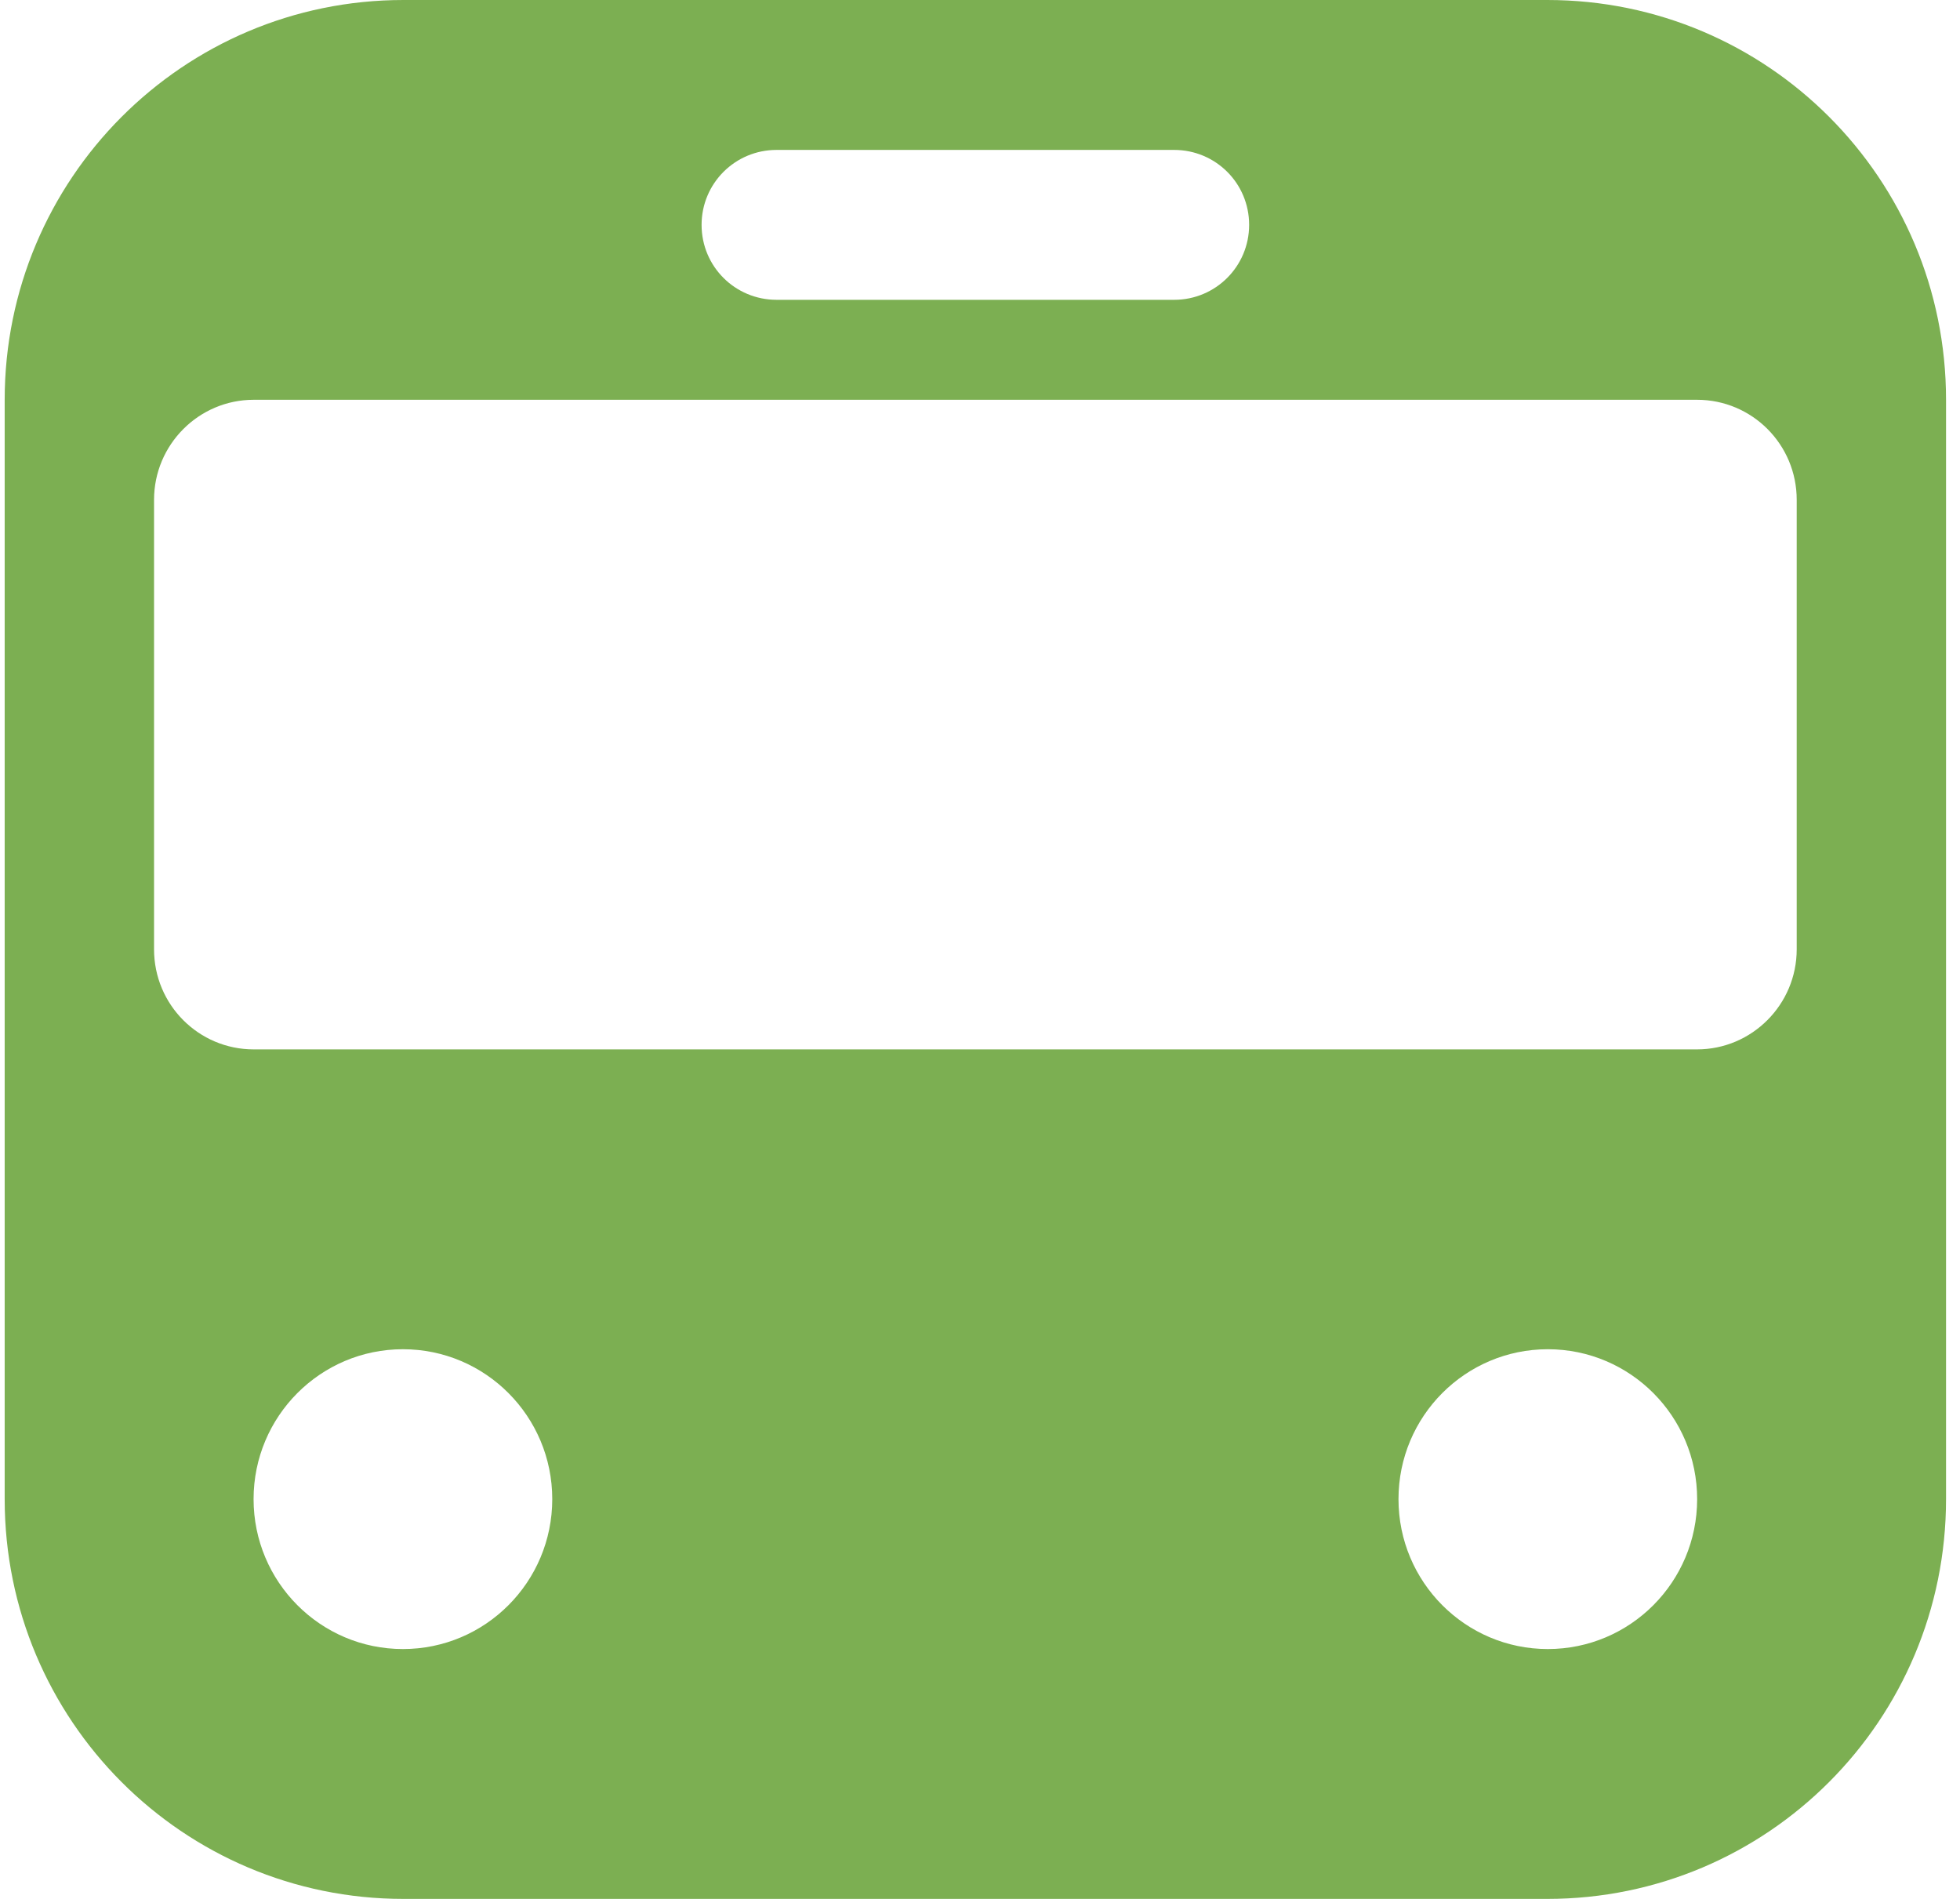 <?xml version="1.0" encoding="UTF-8"?>
<svg width="64px" height="62px" viewBox="0 0 64 62" version="1.1" xmlns="http://www.w3.org/2000/svg" xmlns:xlink="http://www.w3.org/1999/xlink">
    <title>train icon</title>
    <g id="Page-1" stroke="none" stroke-width="1" fill="none" fill-rule="evenodd">
        <g id="noun_Train_893907" fill="#7CAF52" fill-rule="nonzero">
            <g id="Group">
                <g id="Shape">
                    <path d="M17.622,62 L13.173,62 C5.982,62 0.153,56.167 0.153,48.946 L0.153,13.054 C0.153,5.844 5.975,0 13.173,0 L50.525,0 C57.715,0 63.544,5.833 63.544,13.054 L63.544,48.946 C63.544,56.156 57.722,62 50.525,62 L44.147,62 L17.622,62 Z M22.909,7.342 C22.909,8.703 24.005,9.789 25.358,9.789 L38.34,9.789 C39.697,9.789 40.788,8.694 40.788,7.342 C40.788,5.981 39.692,4.895 38.34,4.895 L25.358,4.895 C24,4.895 22.909,5.99 22.909,7.342 Z M5.03,16.32 L5.03,30.995 C5.03,32.805 6.487,34.263 8.284,34.263 L55.413,34.263 C57.205,34.263 58.668,32.8 58.668,30.995 L58.668,16.32 C58.668,14.511 57.211,13.053 55.413,13.053 L8.284,13.053 C6.492,13.053 5.03,14.516 5.03,16.32 Z M13.157,53.842 C15.85,53.842 18.033,51.651 18.033,48.947 C18.033,46.244 15.85,44.053 13.157,44.053 C10.464,44.053 8.28,46.244 8.28,48.947 C8.28,51.651 10.464,53.842 13.157,53.842 Z M50.541,53.842 C53.234,53.842 55.417,51.651 55.417,48.947 C55.417,46.244 53.234,44.053 50.541,44.053 C47.848,44.053 45.665,46.244 45.665,48.947 C45.665,51.651 47.848,53.842 50.541,53.842 Z"></path>
                </g>
            </g>
        </g>
    </g>
</svg>
